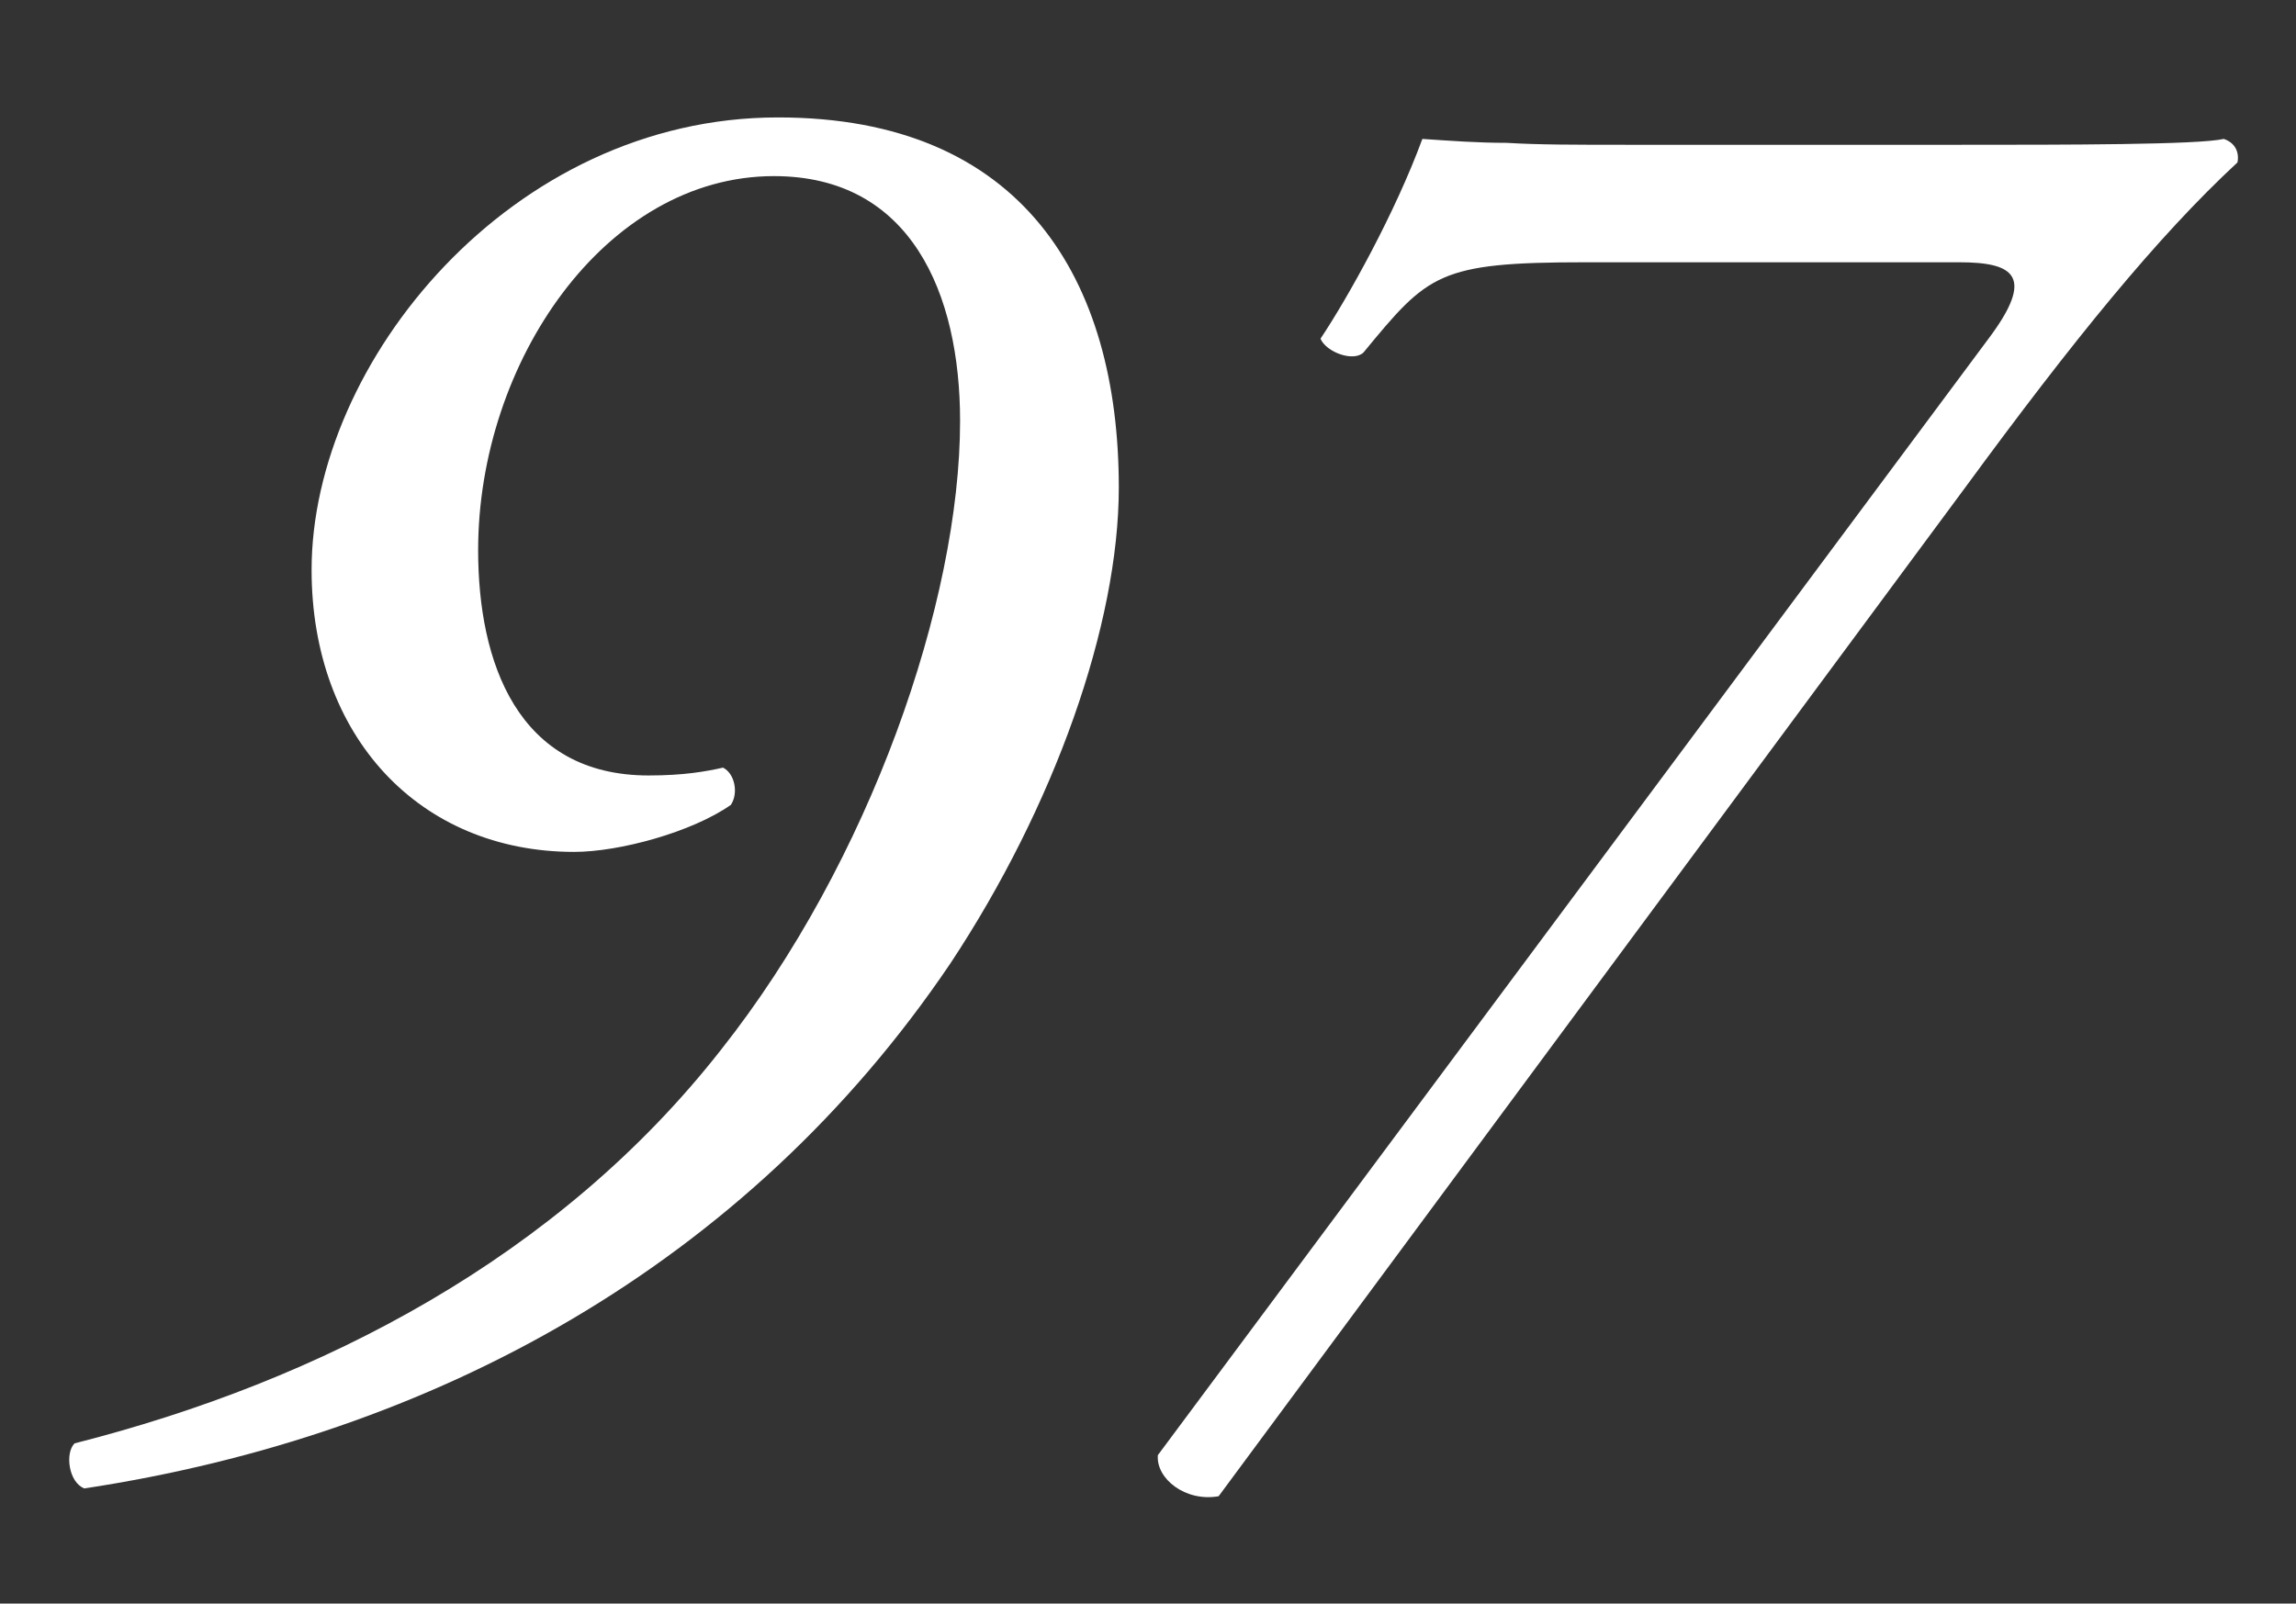 <?xml version="1.0" encoding="utf-8"?>
<!-- Generator: Adobe Illustrator 16.0.0, SVG Export Plug-In . SVG Version: 6.00 Build 0)  -->
<!DOCTYPE svg PUBLIC "-//W3C//DTD SVG 1.1//EN" "http://www.w3.org/Graphics/SVG/1.1/DTD/svg11.dtd">
<svg version="1.1" id="Calque_1" xmlns="http://www.w3.org/2000/svg" xmlns:xlink="http://www.w3.org/1999/xlink" x="0px" y="0px"
	 width="43.453px" height="30.357px" viewBox="0 0 43.453 30.357" enable-background="new 0 0 43.453 30.357" xml:space="preserve">
<rect x="0" y="0" width="43.453" height="30.357" fill="#333333" stroke="none"/>
<g>
	<path fill="#FFFFFF" d="M21.174,9.229c0,2.596-1.224,6.044-3.188,9.01c-3.856,5.711-9.789,8.937-16.389,9.938
		C1.3,28.065,1.226,27.51,1.411,27.324c4.672-1.187,9.158-3.522,12.236-7.453c2.818-3.56,4.523-8.491,4.523-11.902
		c0-2.41-0.927-4.635-3.522-4.635c-3.188,0-5.599,3.522-5.599,7.082c0,2.114,0.741,4.264,3.226,4.264
		c0.667,0,1.075-0.074,1.409-0.148c0.222,0.111,0.296,0.482,0.148,0.705c-0.742,0.519-2.114,0.89-2.966,0.89
		c-2.929,0-4.969-2.188-4.969-5.339c0-3.931,3.782-8.565,8.825-8.565C19.357,2.221,21.174,5.299,21.174,9.229z"/>
	<path fill="#FFFFFF" d="M23.063,28.325c-0.631,0.111-1.187-0.334-1.15-0.778L37.634,6.411c0.891-1.187,0.482-1.446-0.556-1.446
		h-7.082c-2.781,0-2.967,0.223-4.19,1.706c-0.185,0.186-0.704,0-0.815-0.259c0.52-0.779,1.409-2.373,1.928-3.782
		c0.557,0.037,1.039,0.074,1.595,0.074c0.594,0.037,1.298,0.037,2.299,0.037h6.267c2.039,0,4.523,0,5.006-0.111
		c0.222,0.074,0.296,0.26,0.259,0.445c-1.52,1.409-3.114,3.374-5.153,6.155L23.063,28.325z"/>
</g>
</svg>
